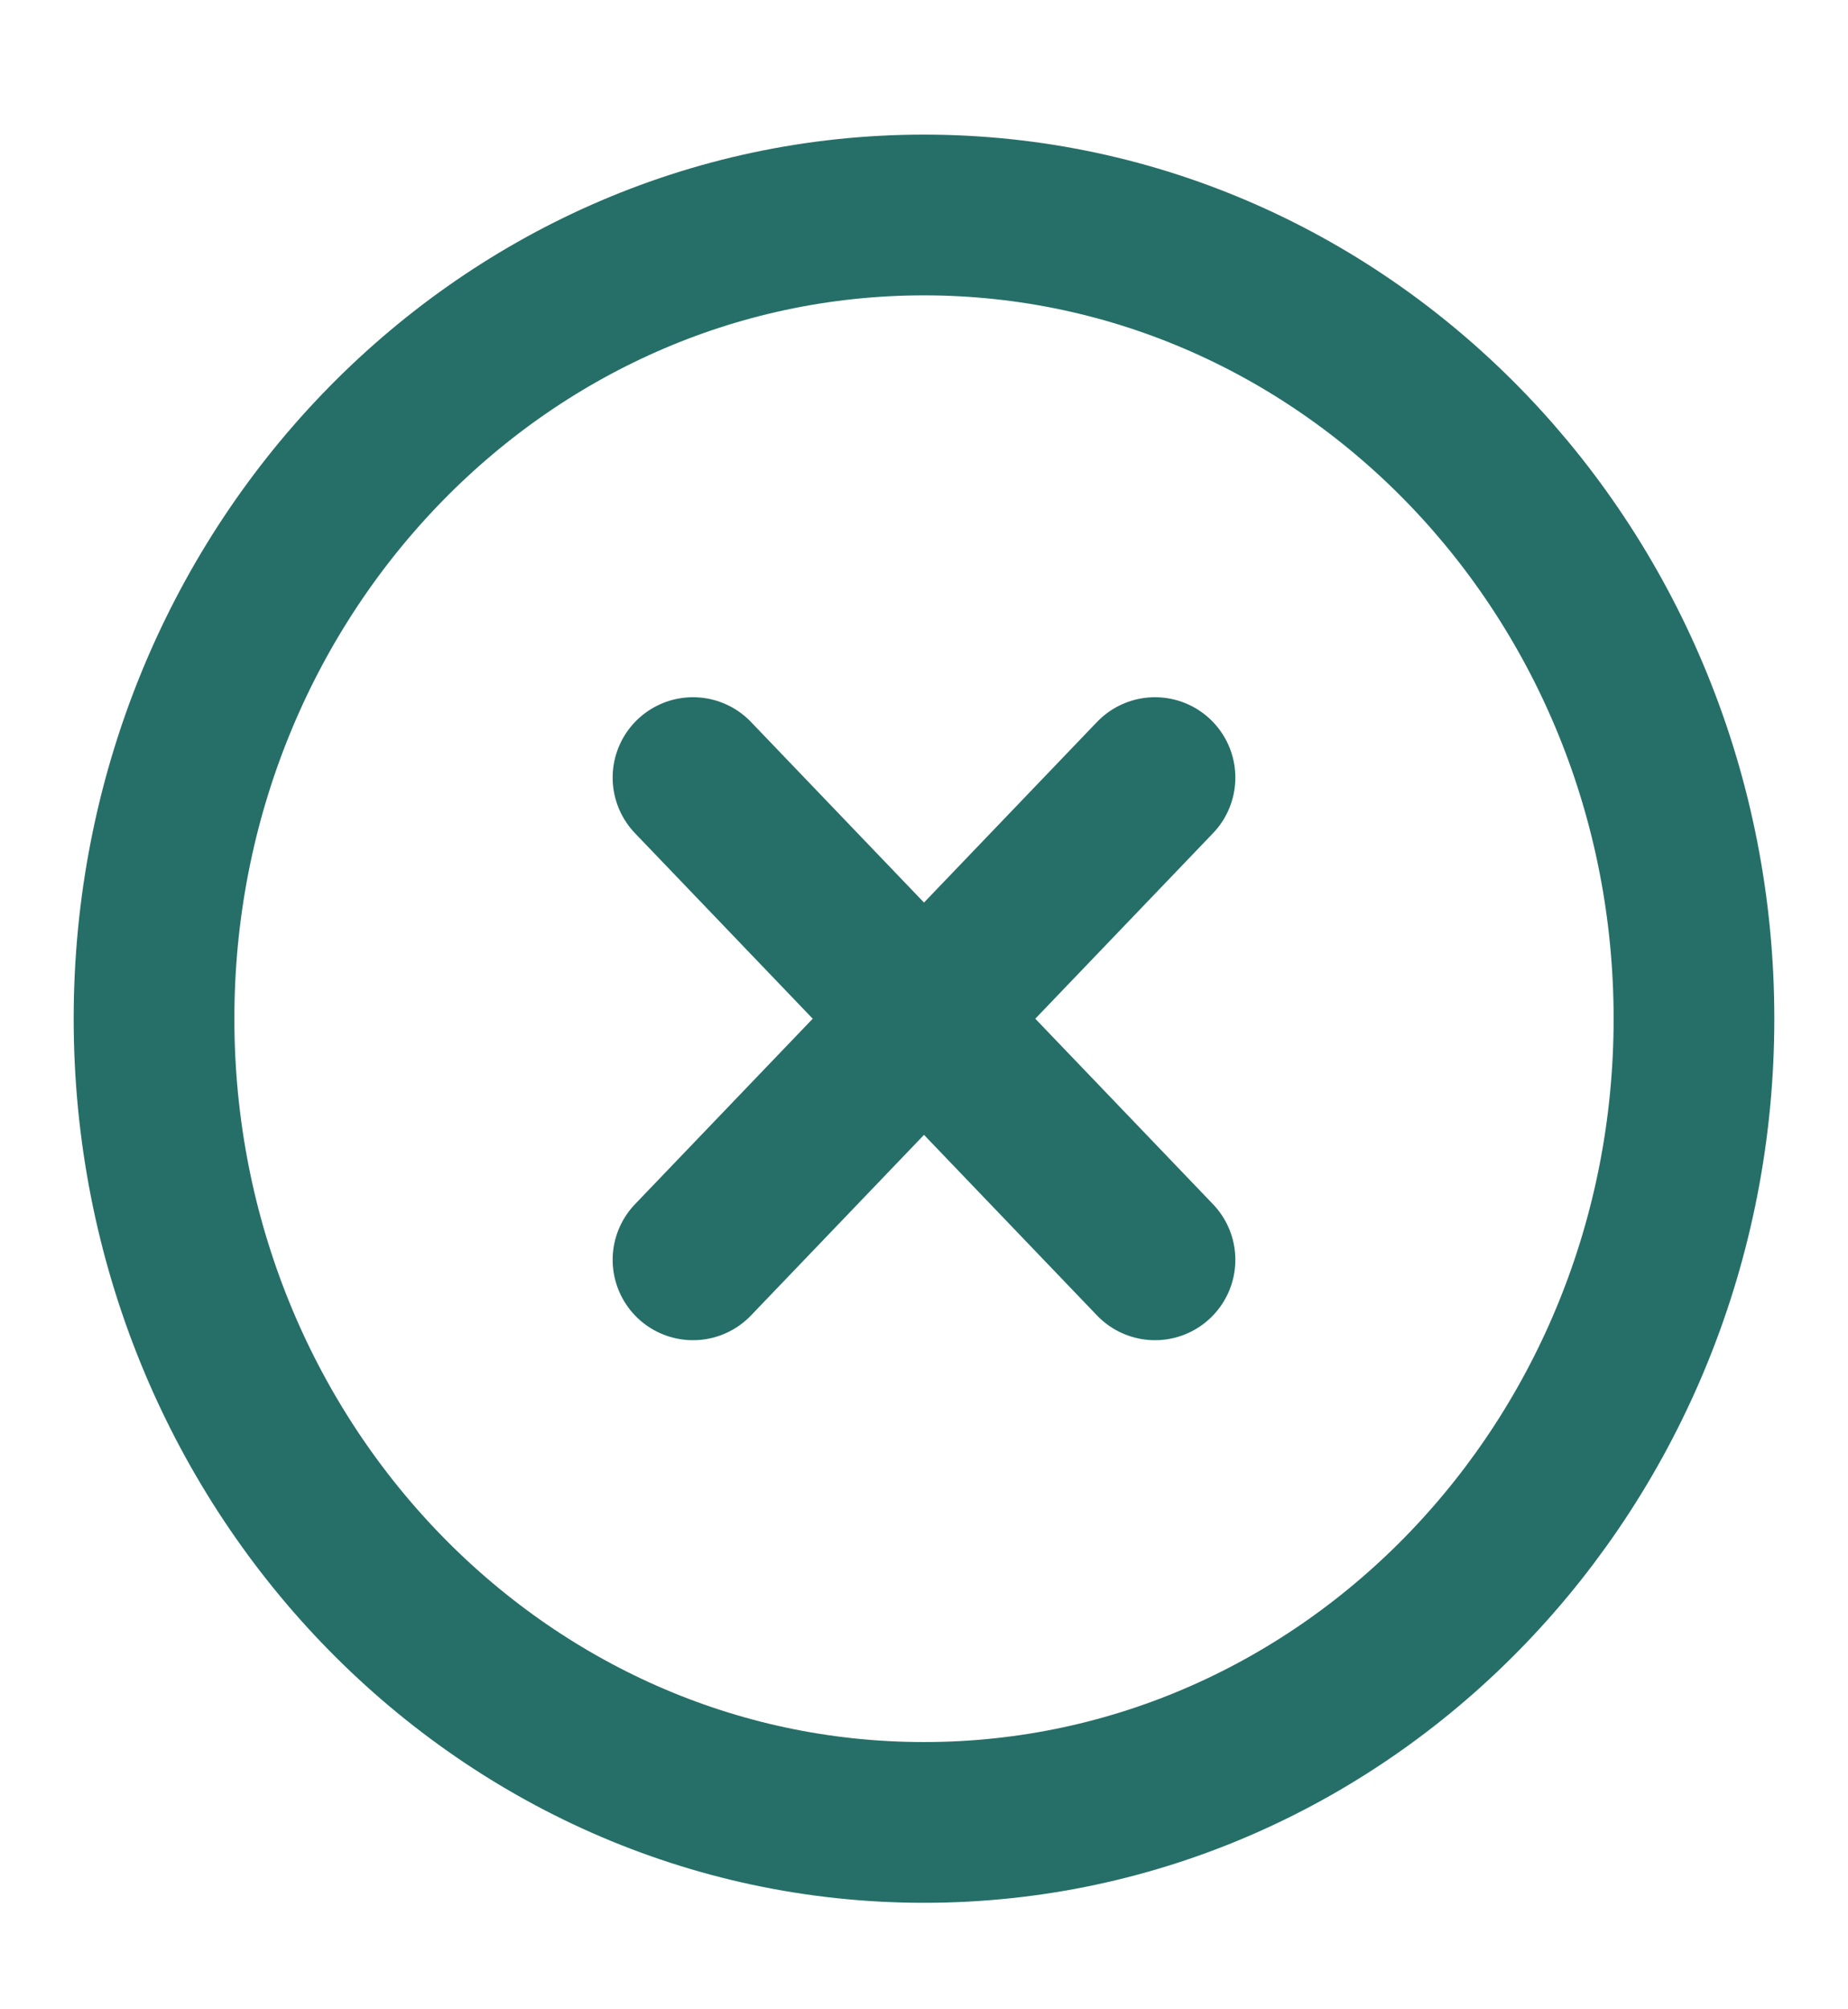<svg width="23" height="25" viewBox="0 0 23 25" fill="none" xmlns="http://www.w3.org/2000/svg">
<g id="x-circle">
<path id="Icon" d="M14.375 9.675L8.625 15.675M8.625 9.675L14.375 15.675M21.083 12.675C21.083 18.198 16.793 22.675 11.5 22.675C6.207 22.675 1.917 18.198 1.917 12.675C1.917 7.152 6.207 2.675 11.5 2.675C16.793 2.675 21.083 7.152 21.083 12.675Z" stroke="#266F68" stroke-width="2" stroke-linecap="round" stroke-linejoin="round"/>
</g>
</svg>
